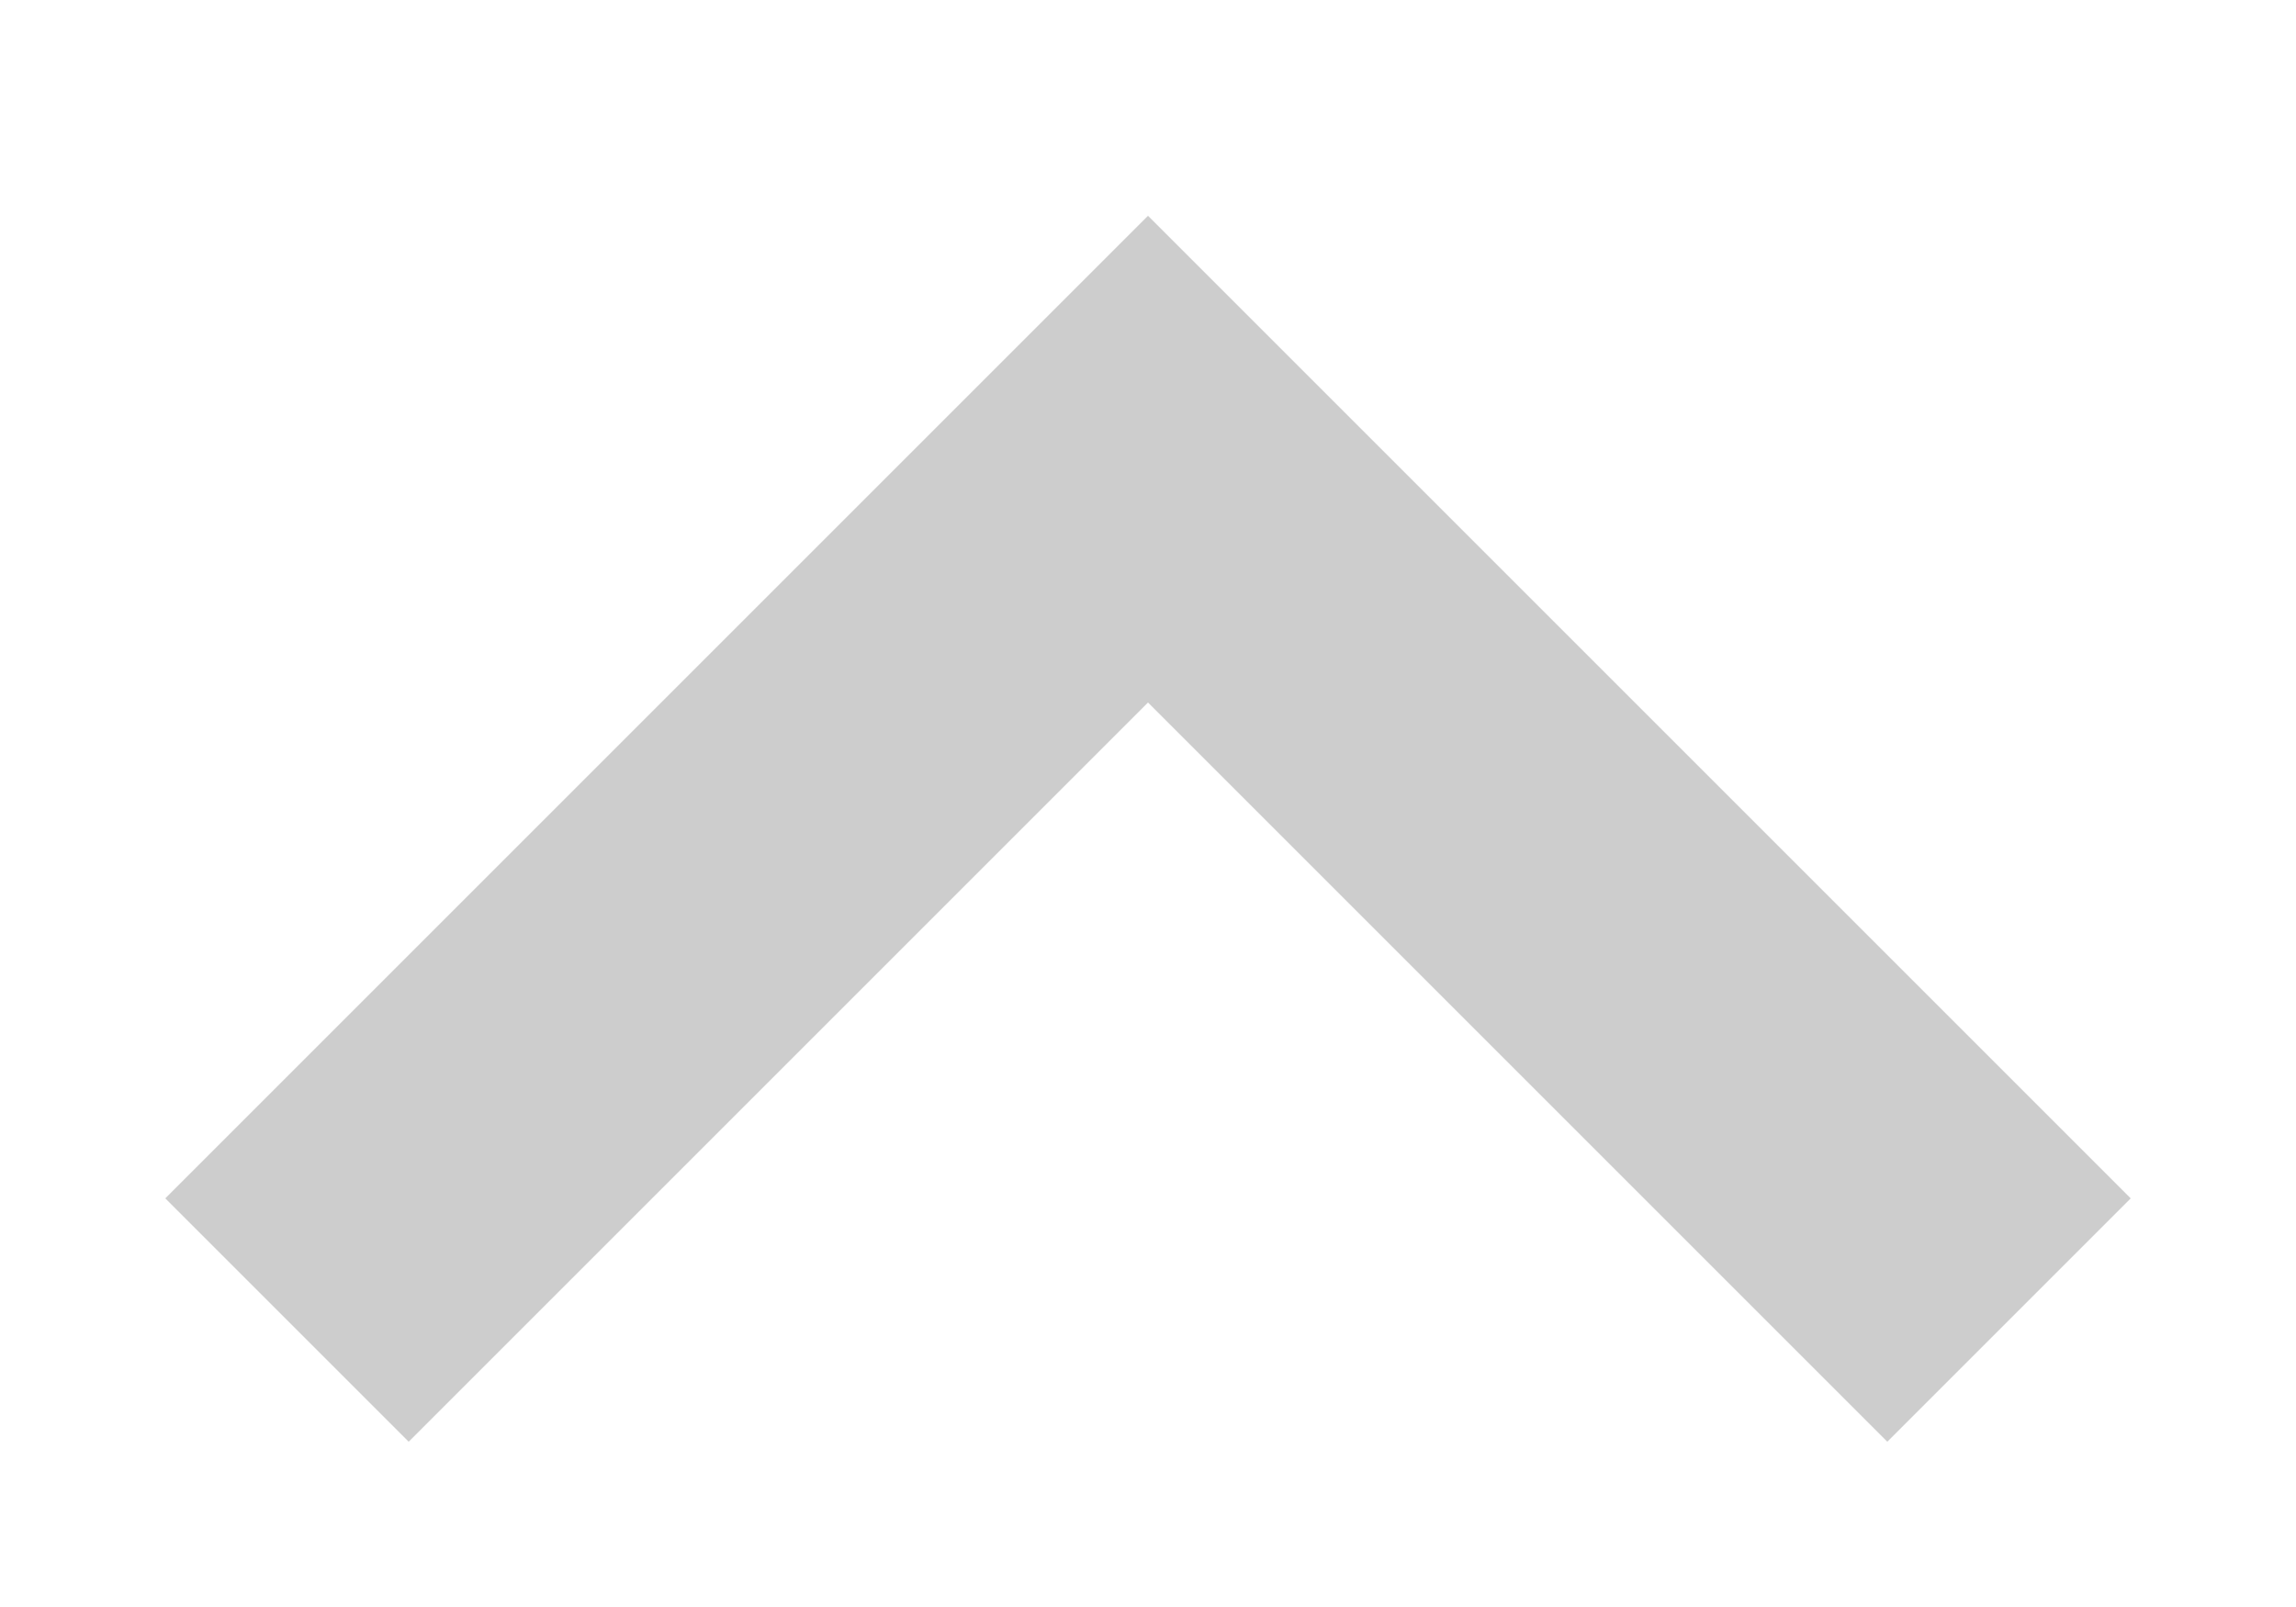 <svg width="10" height="7" viewBox="0 0 10 7" fill="none" xmlns="http://www.w3.org/2000/svg">
<path d="M5.354 2.707L8.22 5.573L8.573 5.22L5 1.647L1.427 5.22L1.78 5.573L4.646 2.707L5 2.353L5.354 2.707Z" fill="#B2C1CF" stroke="#CDCDCD"/>
</svg>
